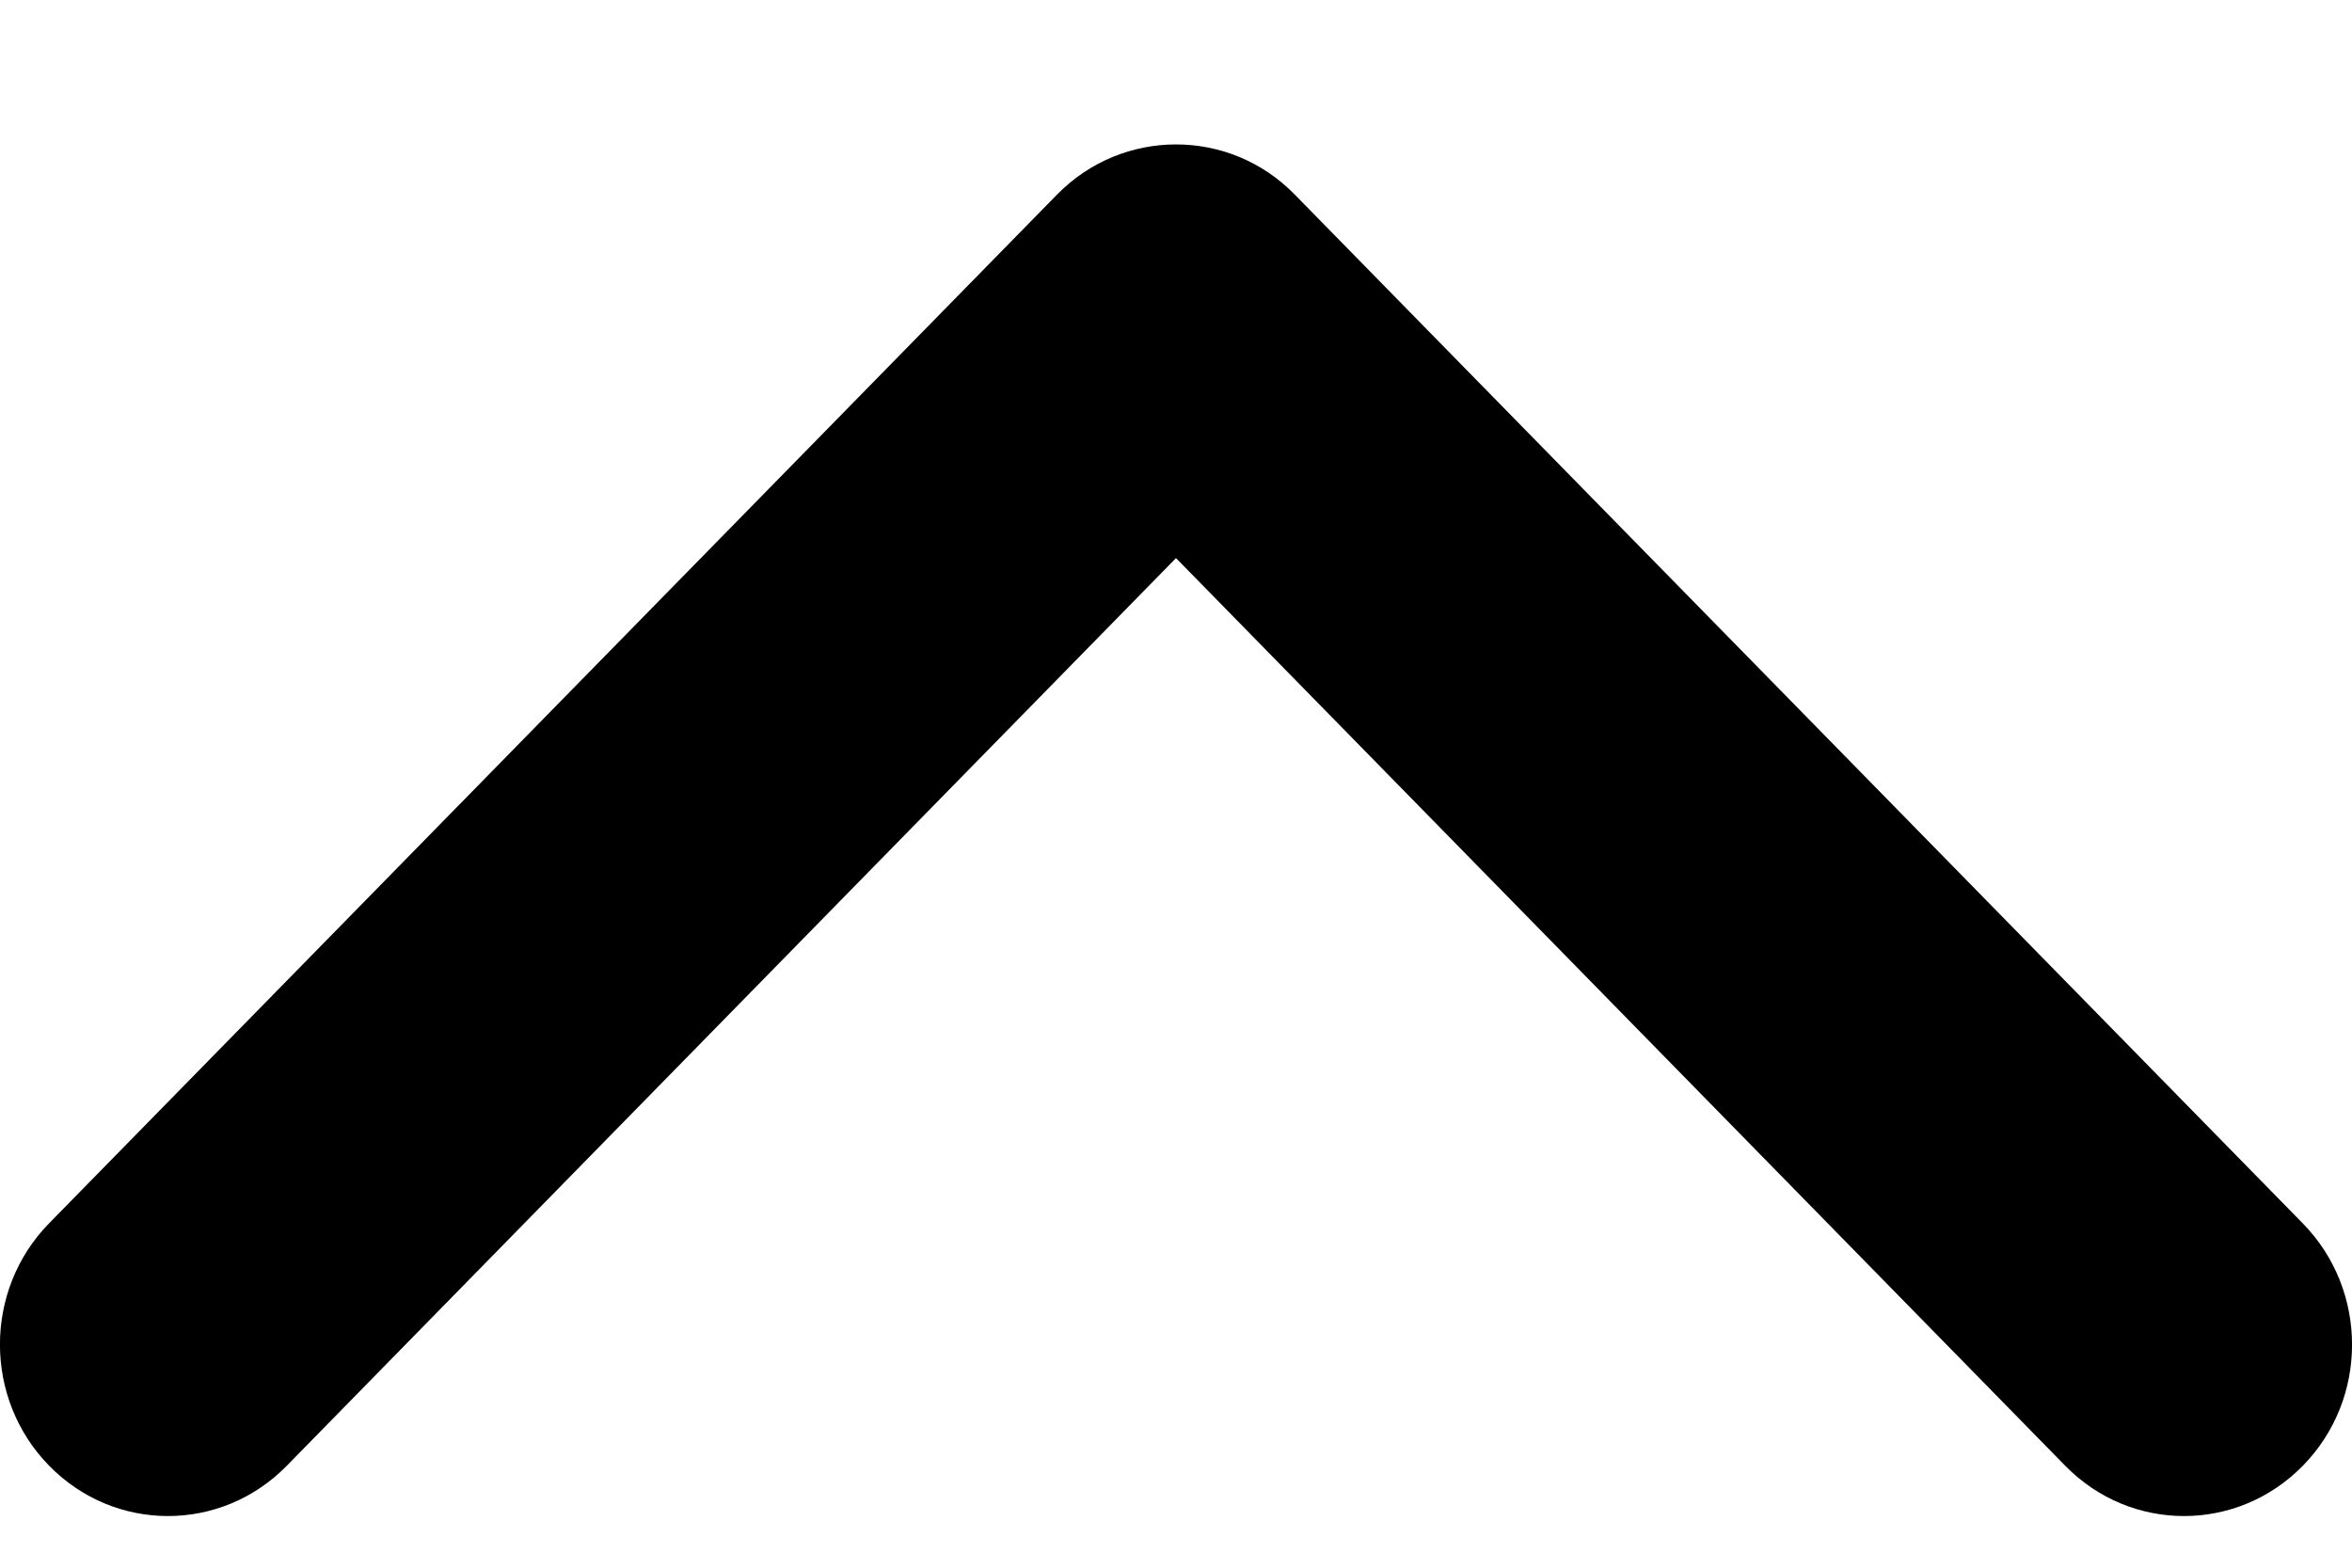 <svg width="12" height="8" viewBox="0 0 12 8" xmlns="http://www.w3.org/2000/svg">
<path d="M6 0.737C6.22 0.737 6.439 0.822 6.606 0.993L11.749 6.243C12.084 6.585 12.084 7.139 11.749 7.48C11.414 7.822 10.872 7.822 10.537 7.48L6 2.848L1.463 7.48C1.128 7.822 0.586 7.822 0.251 7.48C-0.084 7.138 -0.084 6.584 0.251 6.242L5.394 0.992C5.561 0.822 5.781 0.737 6 0.737Z"/>
</svg>
